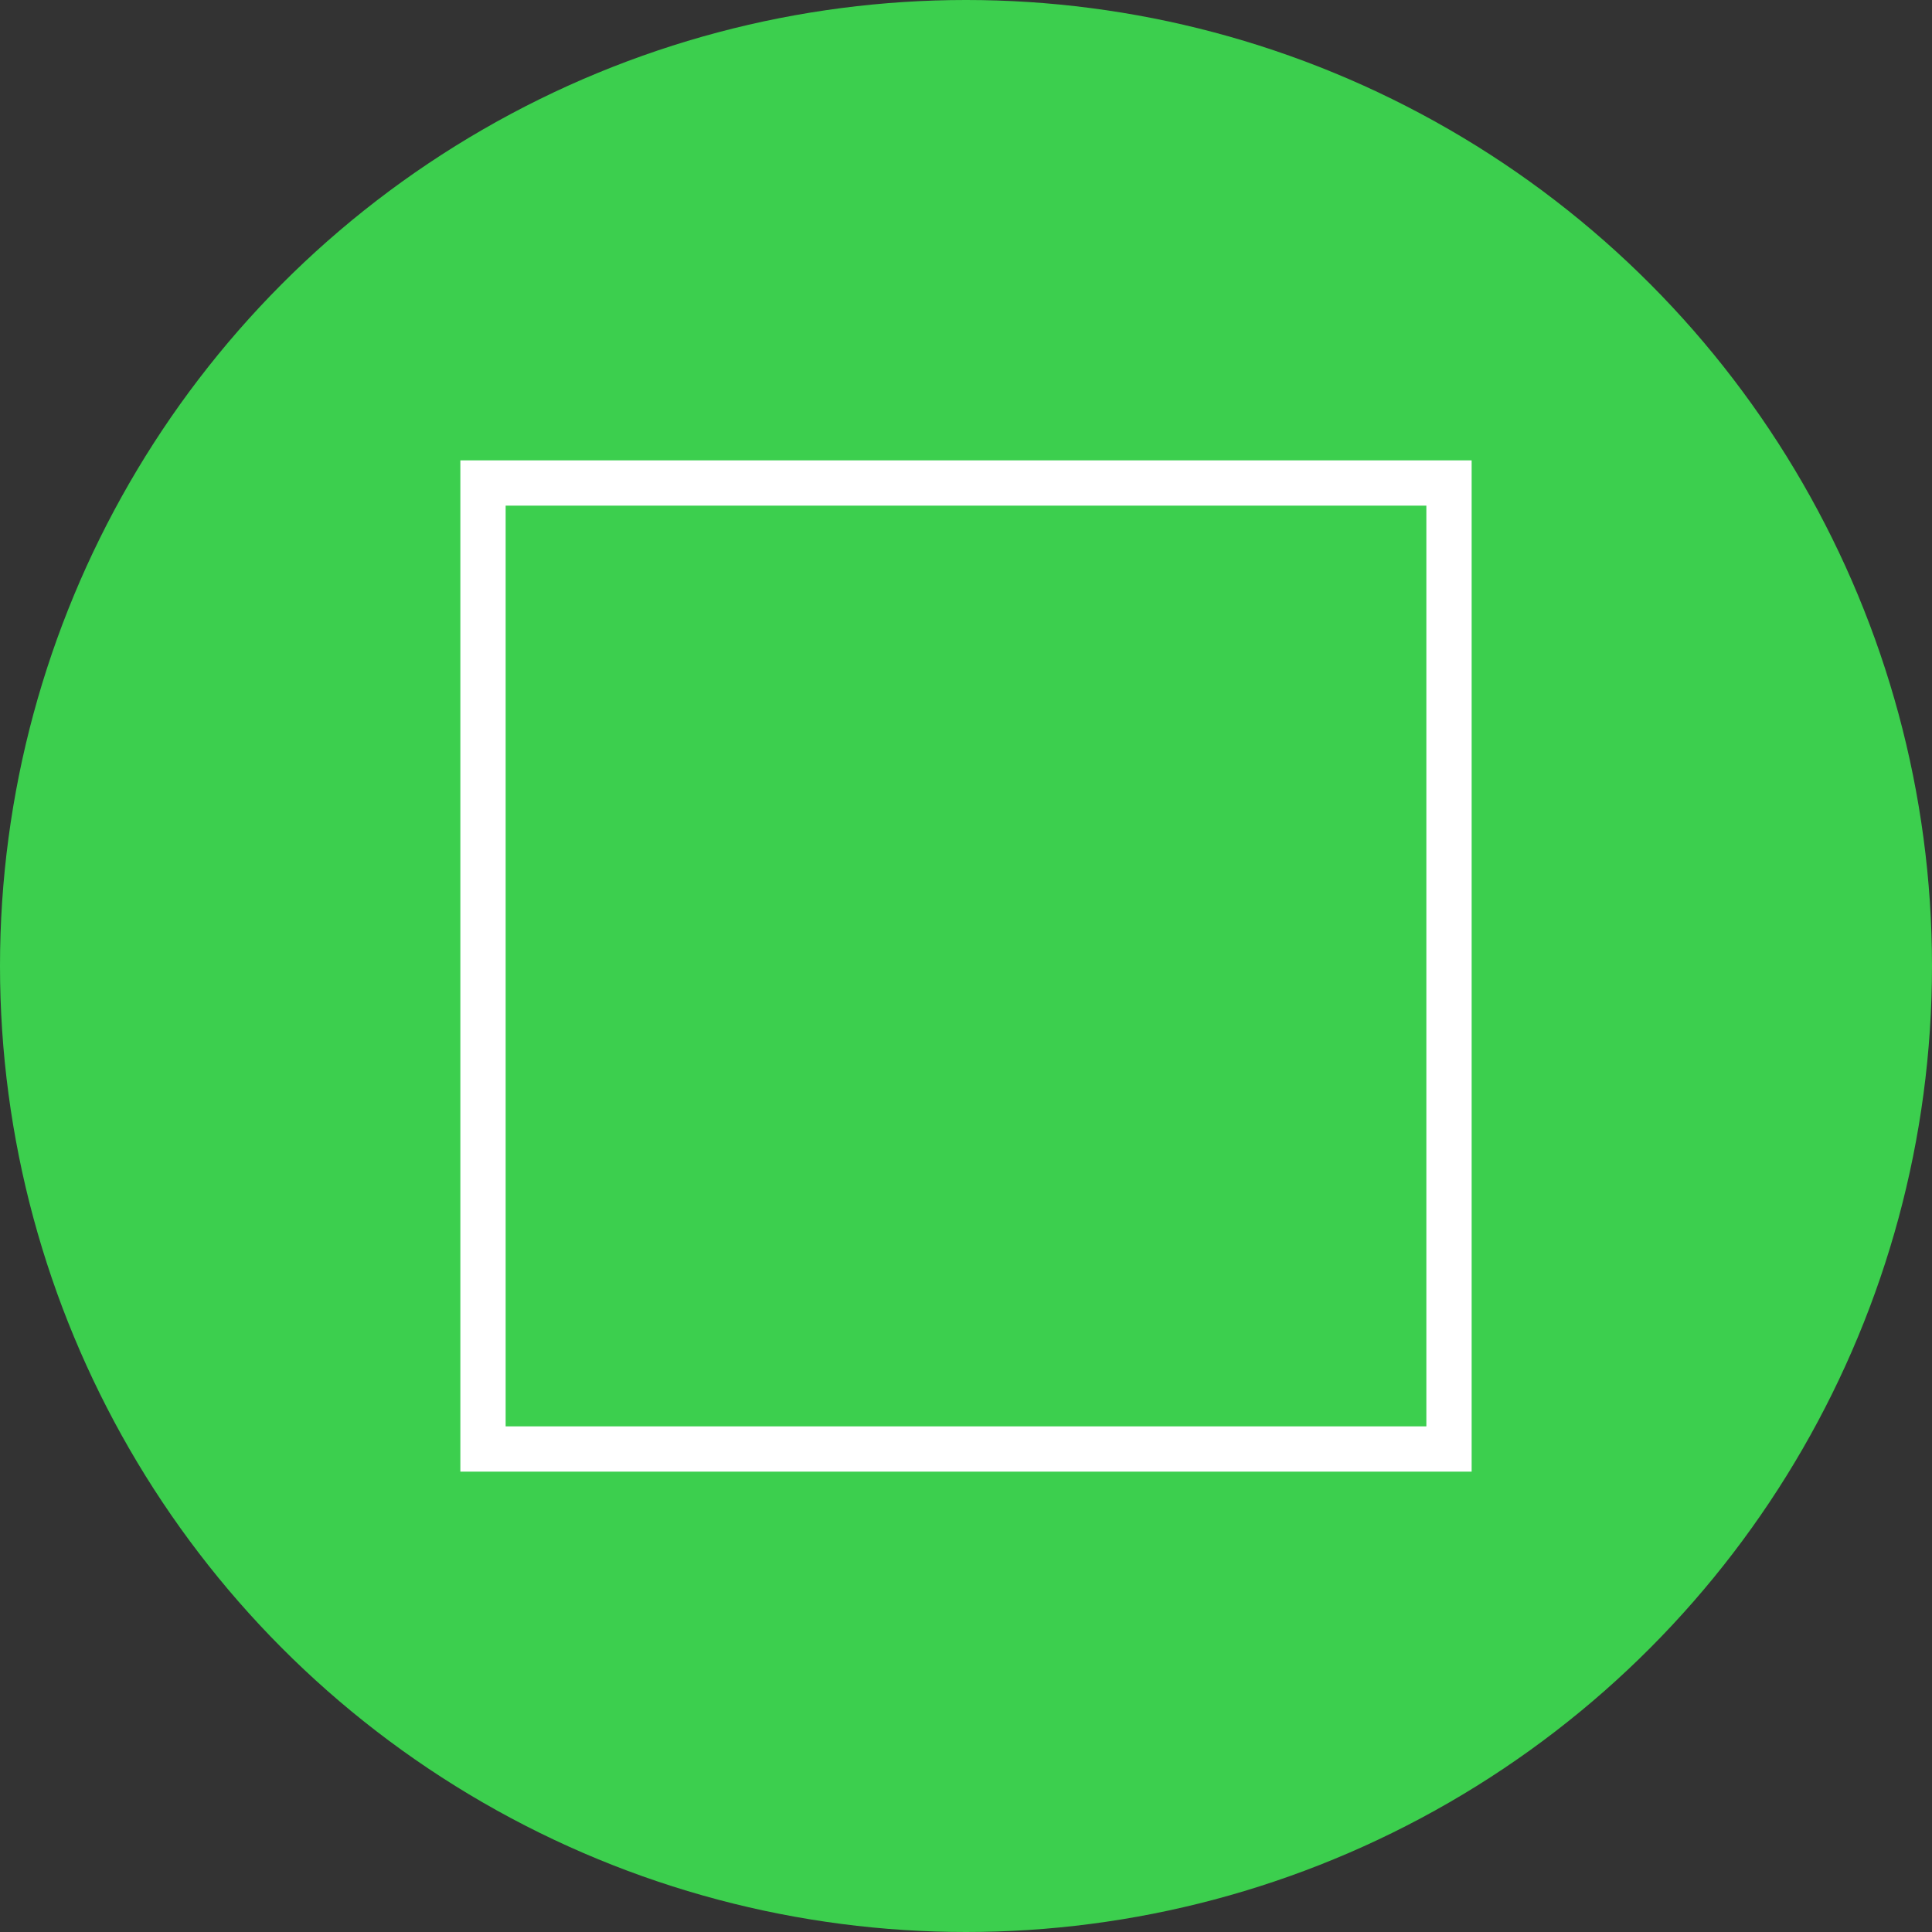 <svg xmlns="http://www.w3.org/2000/svg" height="64" width="64" viewBox="0 0 128 128">
  <rect x="0" y="0" width="128" height="128" fill="#333333" stroke="none"/>
  <circle cx="64" cy="64" r="64" fill="#3CCF4E"/>
  <rect stroke="white" stroke-width="3" height="64" width="64" x="32" y="32" fill="none"/>
</svg>
